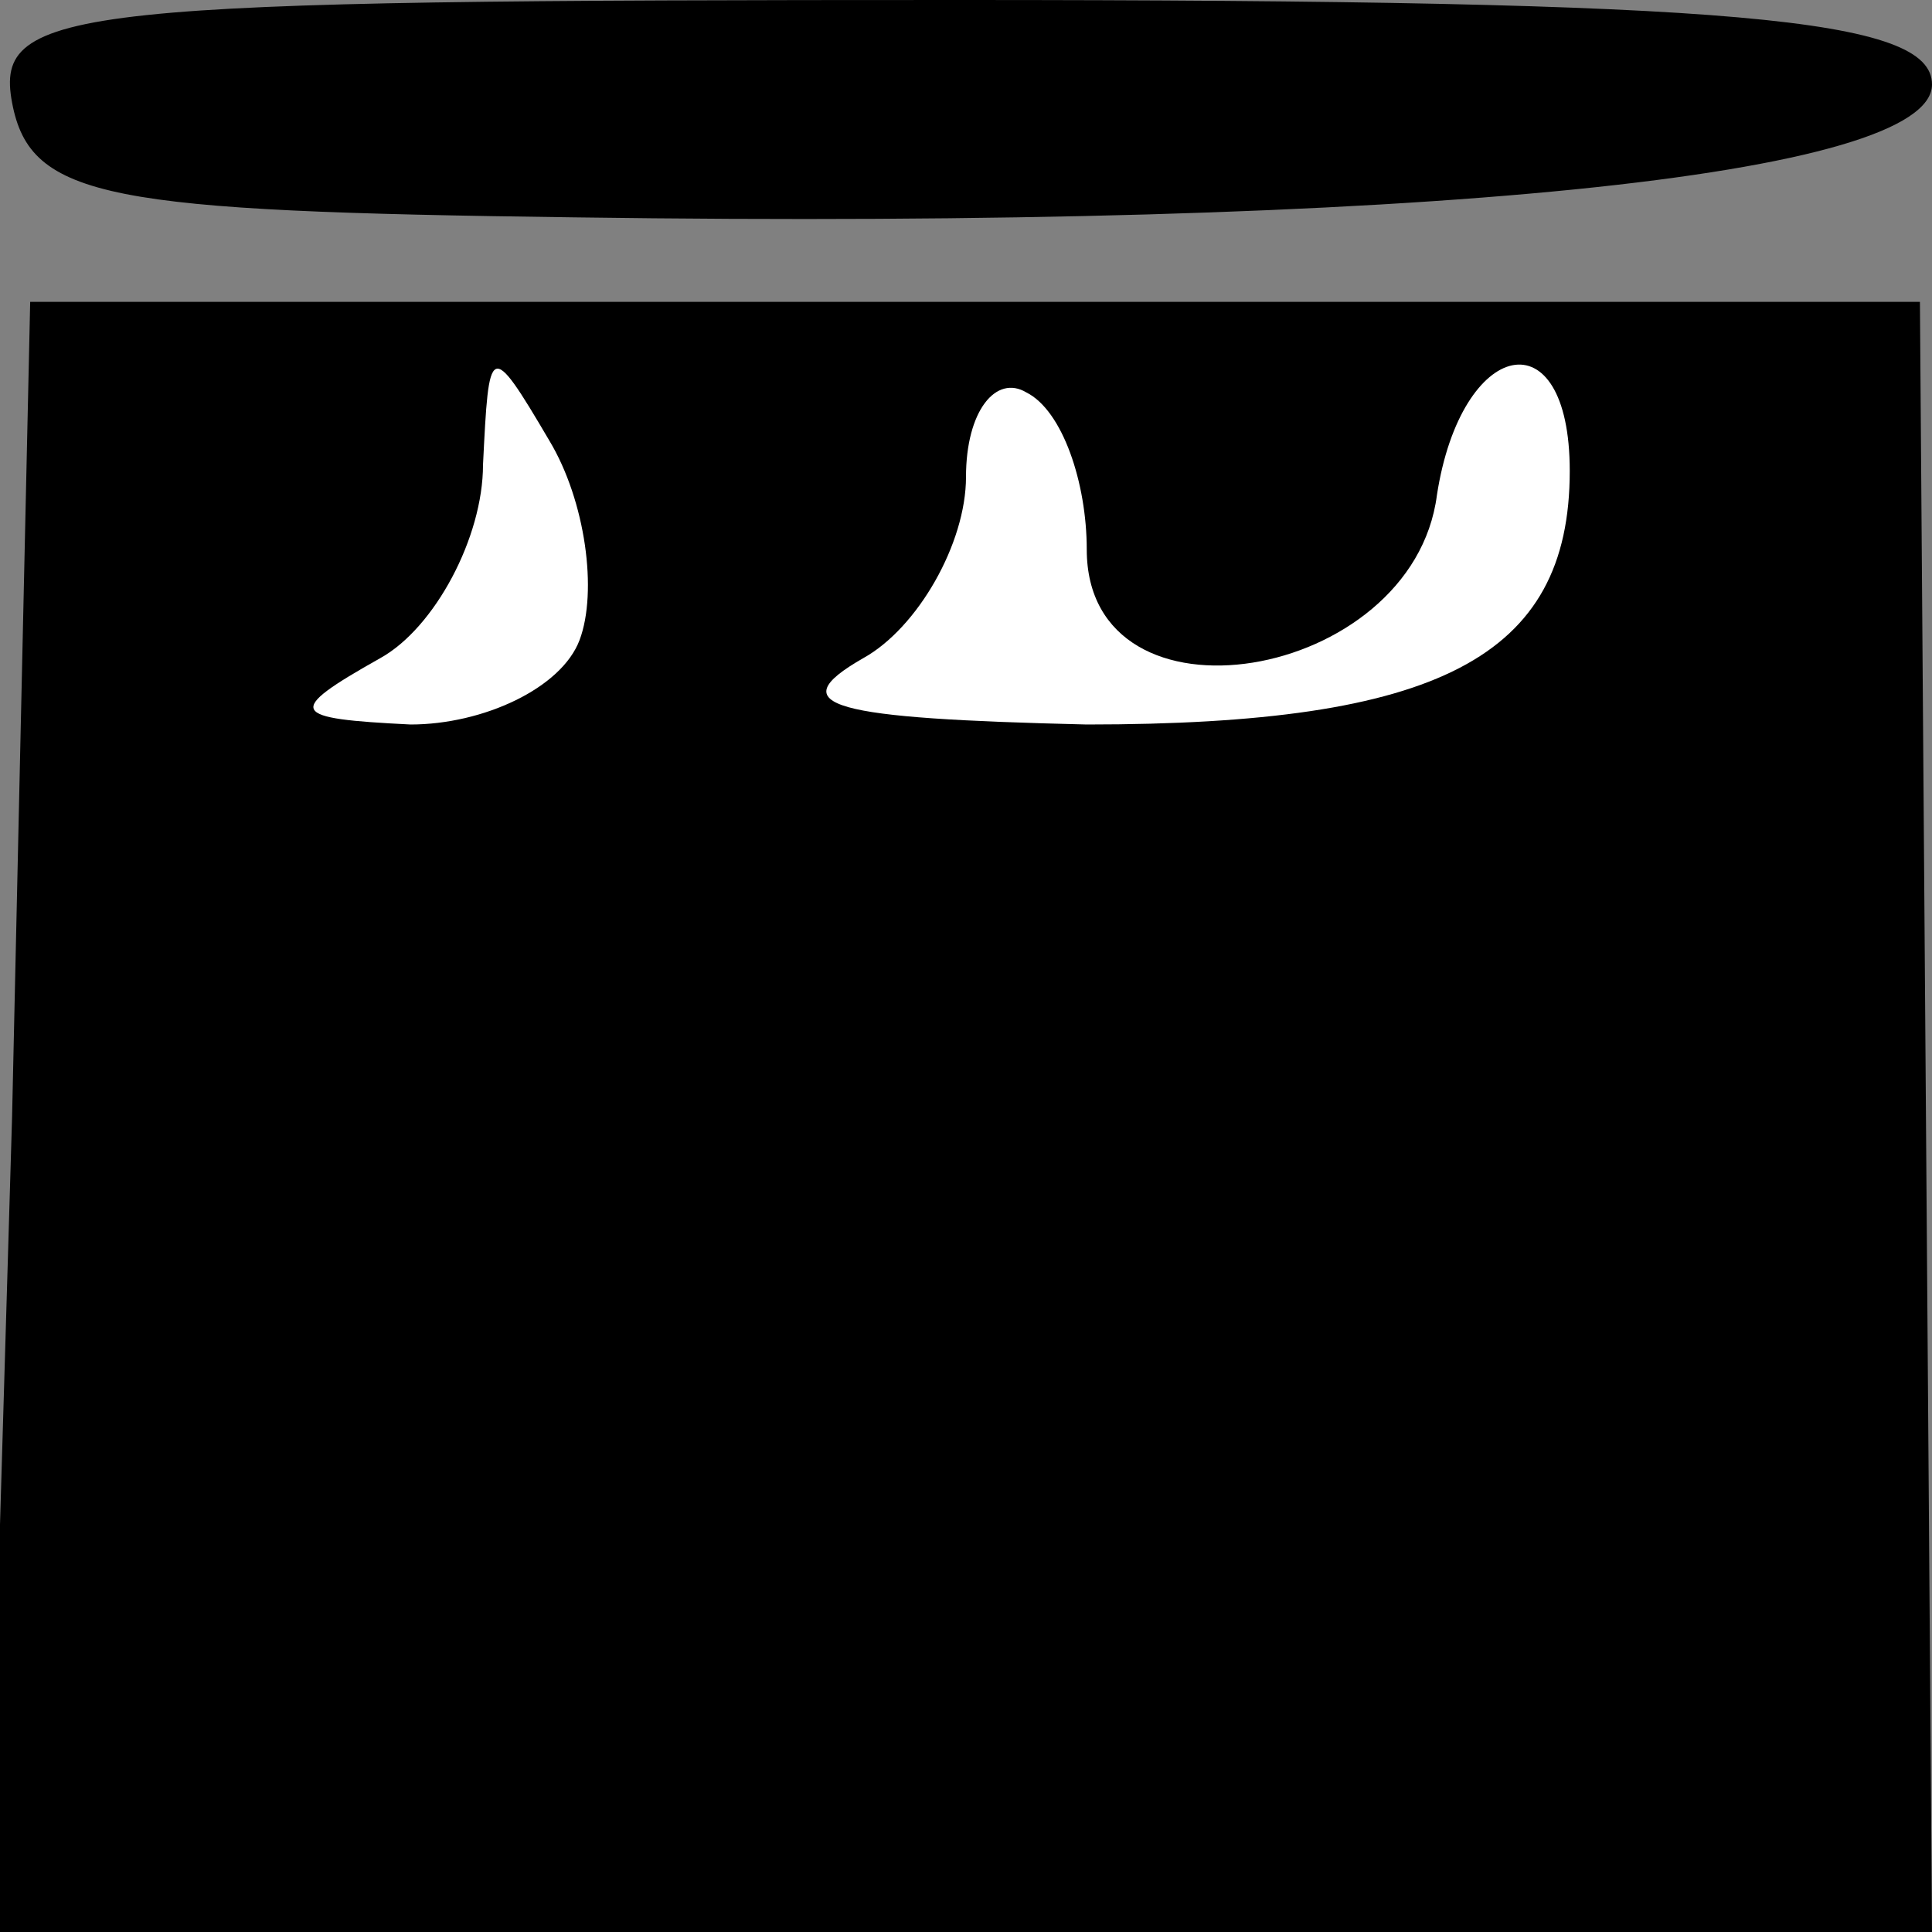<?xml version="1.0" standalone="no"?>
<!DOCTYPE svg PUBLIC "-//W3C//DTD SVG 20010904//EN"
 "http://www.w3.org/TR/2001/REC-SVG-20010904/DTD/svg10.dtd">
<svg version="1.0" xmlns="http://www.w3.org/2000/svg"
 width="32pt" height="32pt" viewBox="0 0 32 32"
 preserveAspectRatio="xMidYMid meet">
<rect x="0" y="0" width="32" height="32" fill="#808080" stroke="none"/>
<g transform="translate(0,32) scale(0.1,-0.1)"
fill="#000000" stroke="none">
<path fill="#000000" stroke="none" d="M2 303 c3 -16 16 -18 93 -19 142 -2
225 7 225 22 0 11 -32 14 -161 14 -147 0 -160 -1 -157 -17z"/>
<path fill="#000000" stroke="none" d="M2 135 l-4 -135 161 0 161 0 -1 135 -1
135 -156 0 -157 0 -3 -135z"/>
<path fill="#ffffff" stroke="none" d="M96 214 c-3 -8 -16 -14 -28 -14 -20 1
-21 2 -5 11 9 5 17 20 17 32 1 20 1 21 11 4 6 -10 8 -25 5 -33z"/>
<path fill="#ffffff" stroke="none" d="M180 229 c0 -31 54 -22 58 9 4 26 22
30 22 4 0 -31 -22 -42 -80 -42 -42 1 -51 3 -37 11 9 5 17 19 17 30 0 11 5 17
10 14 6 -3 10 -15 10 -26z"/>
</g>
</svg>
